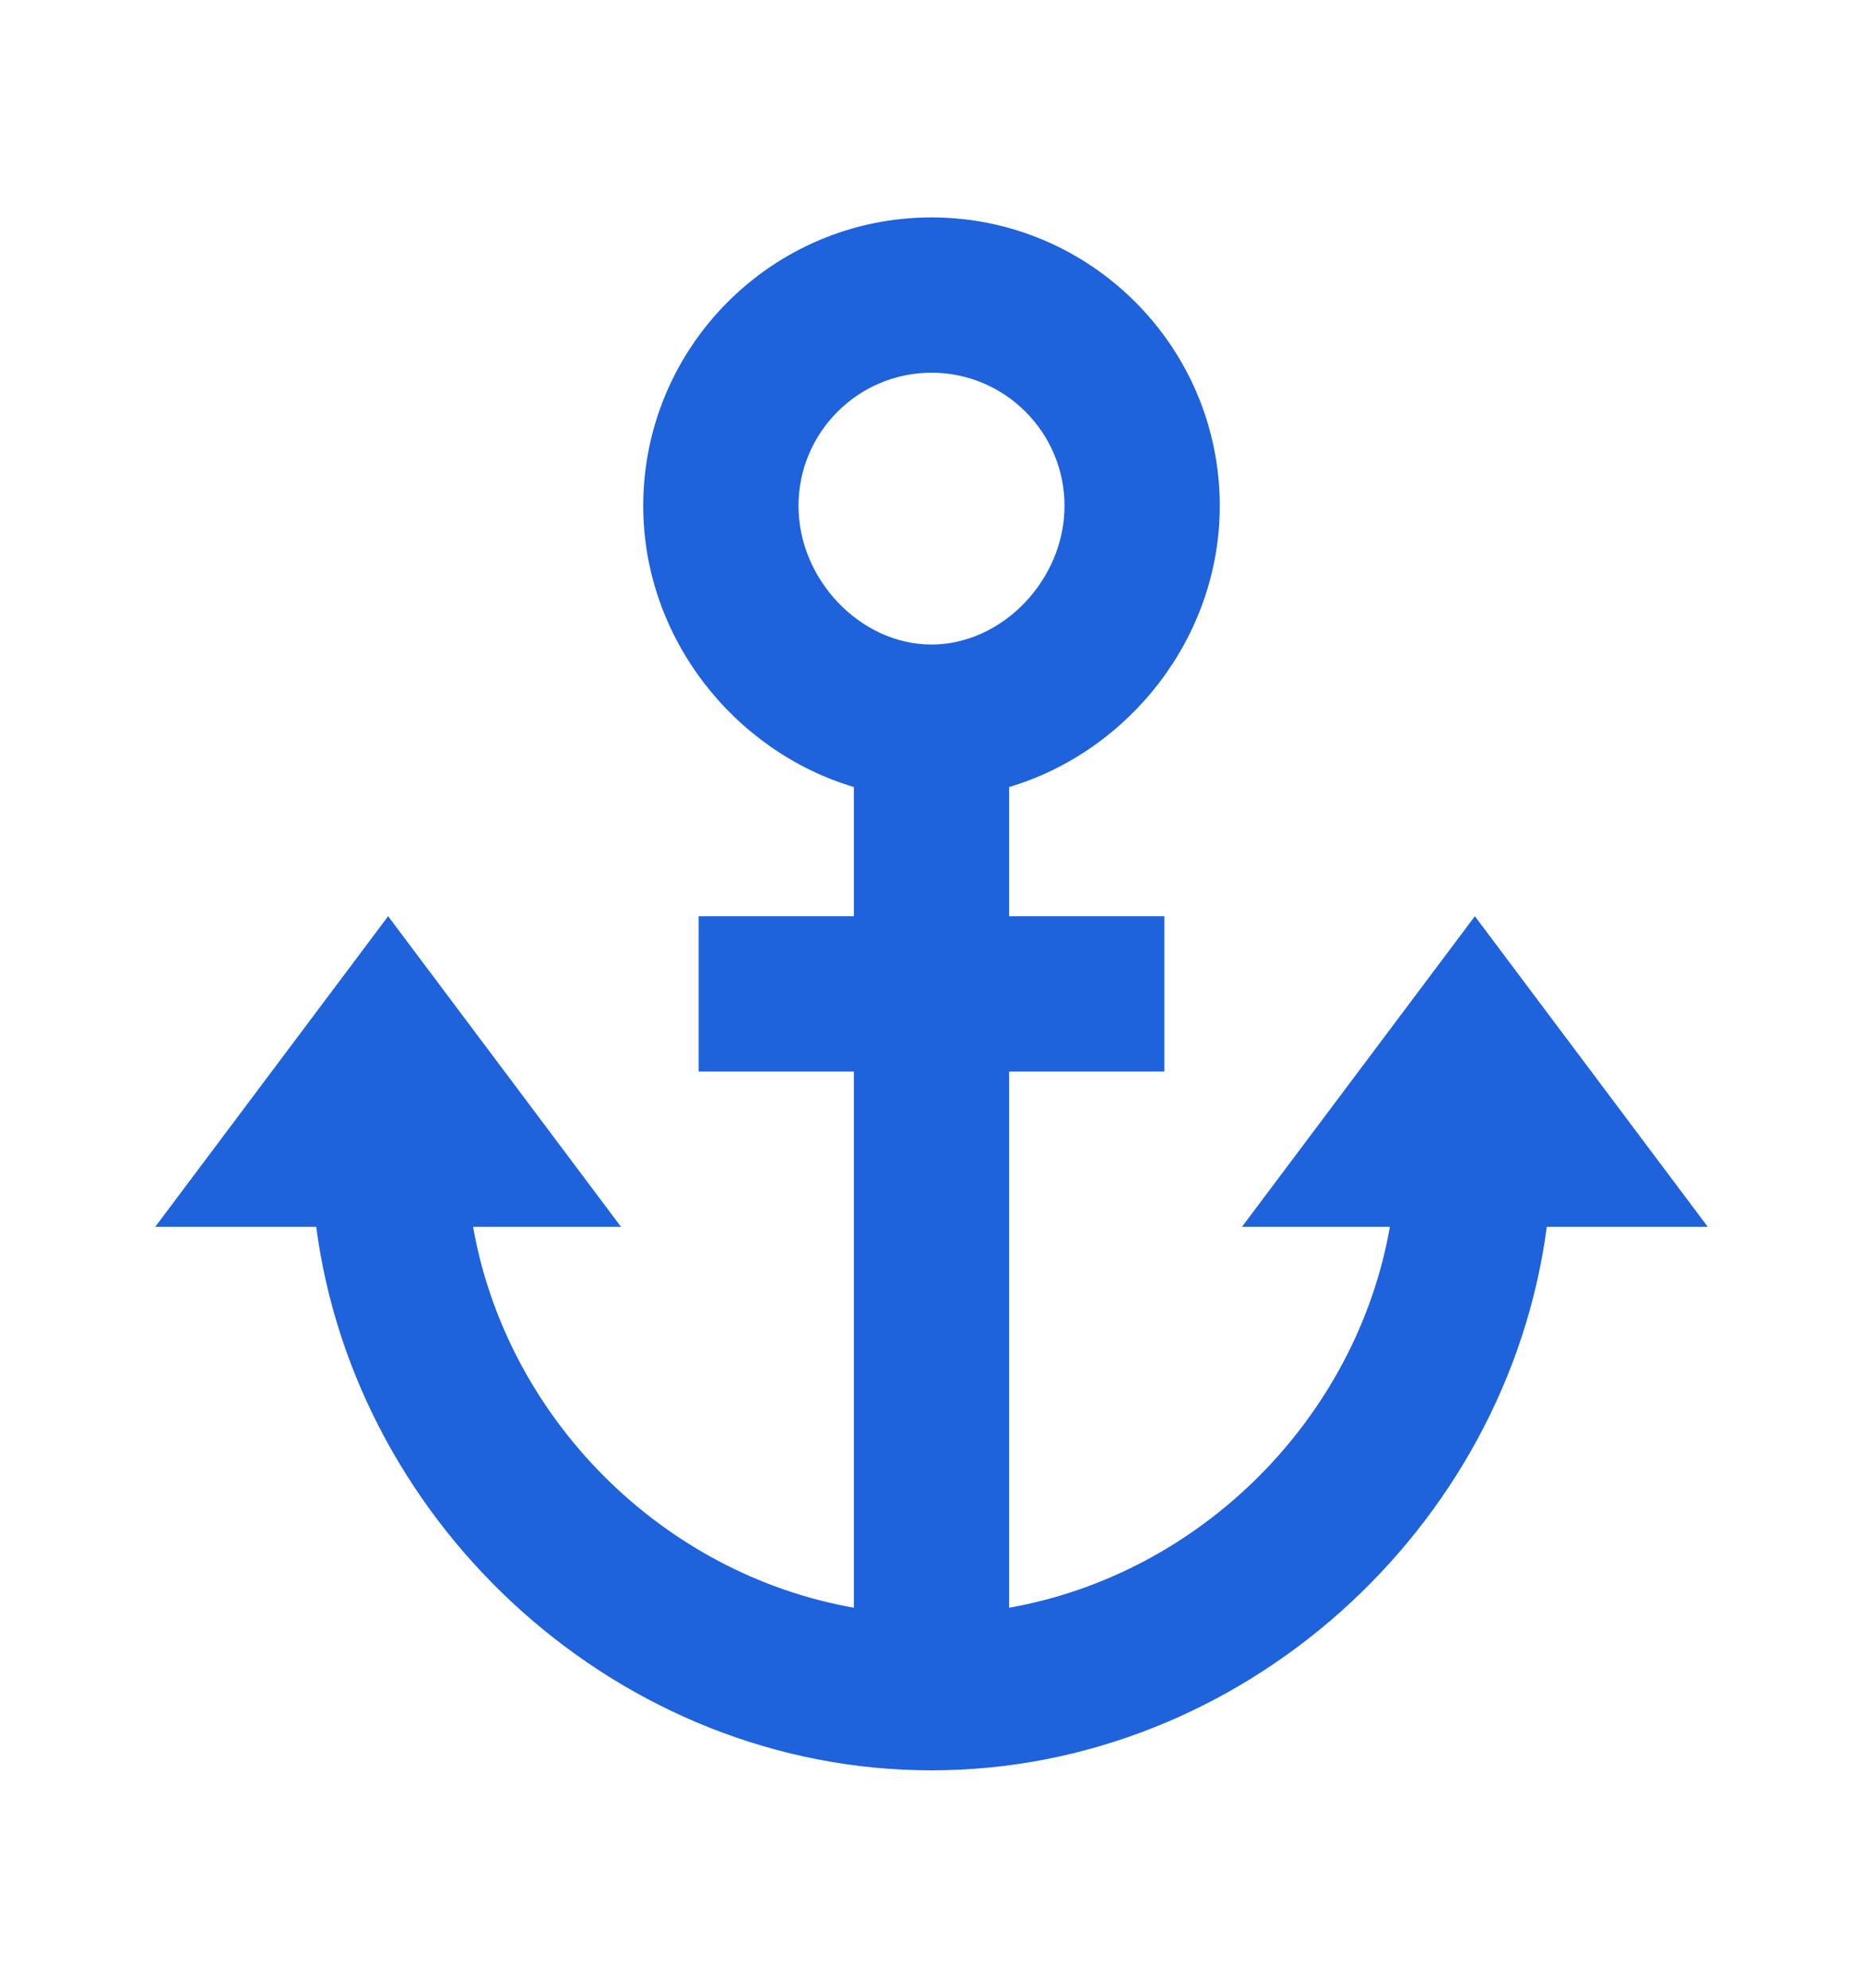 <svg width="15" height="16" viewBox="0 0 15 16" fill="none" xmlns="http://www.w3.org/2000/svg">
<path d="M13.75 9.875L11.875 7.375L10 9.875H11.191C10.919 11.418 9.668 12.669 8.125 12.941V8.625H9.375V7.375H8.125V6.335C9.089 6.048 9.821 5.133 9.821 4.072C9.821 2.791 8.78 1.75 7.5 1.75C6.22 1.75 5.179 2.791 5.179 4.072C5.179 5.133 5.911 6.048 6.875 6.335V7.375H5.625V8.625H6.875V12.941C5.332 12.669 4.081 11.418 3.809 9.875H5L3.125 7.375L1.25 9.875H2.546C2.865 12.303 5.001 14.25 7.5 14.25C9.999 14.25 12.135 12.303 12.454 9.875H13.75ZM6.429 4.072C6.429 3.481 6.909 3 7.5 3C8.091 3 8.571 3.481 8.571 4.072C8.571 4.666 8.071 5.188 7.5 5.188C6.929 5.188 6.429 4.666 6.429 4.072Z" fill="#1E62DC"/>
</svg>
